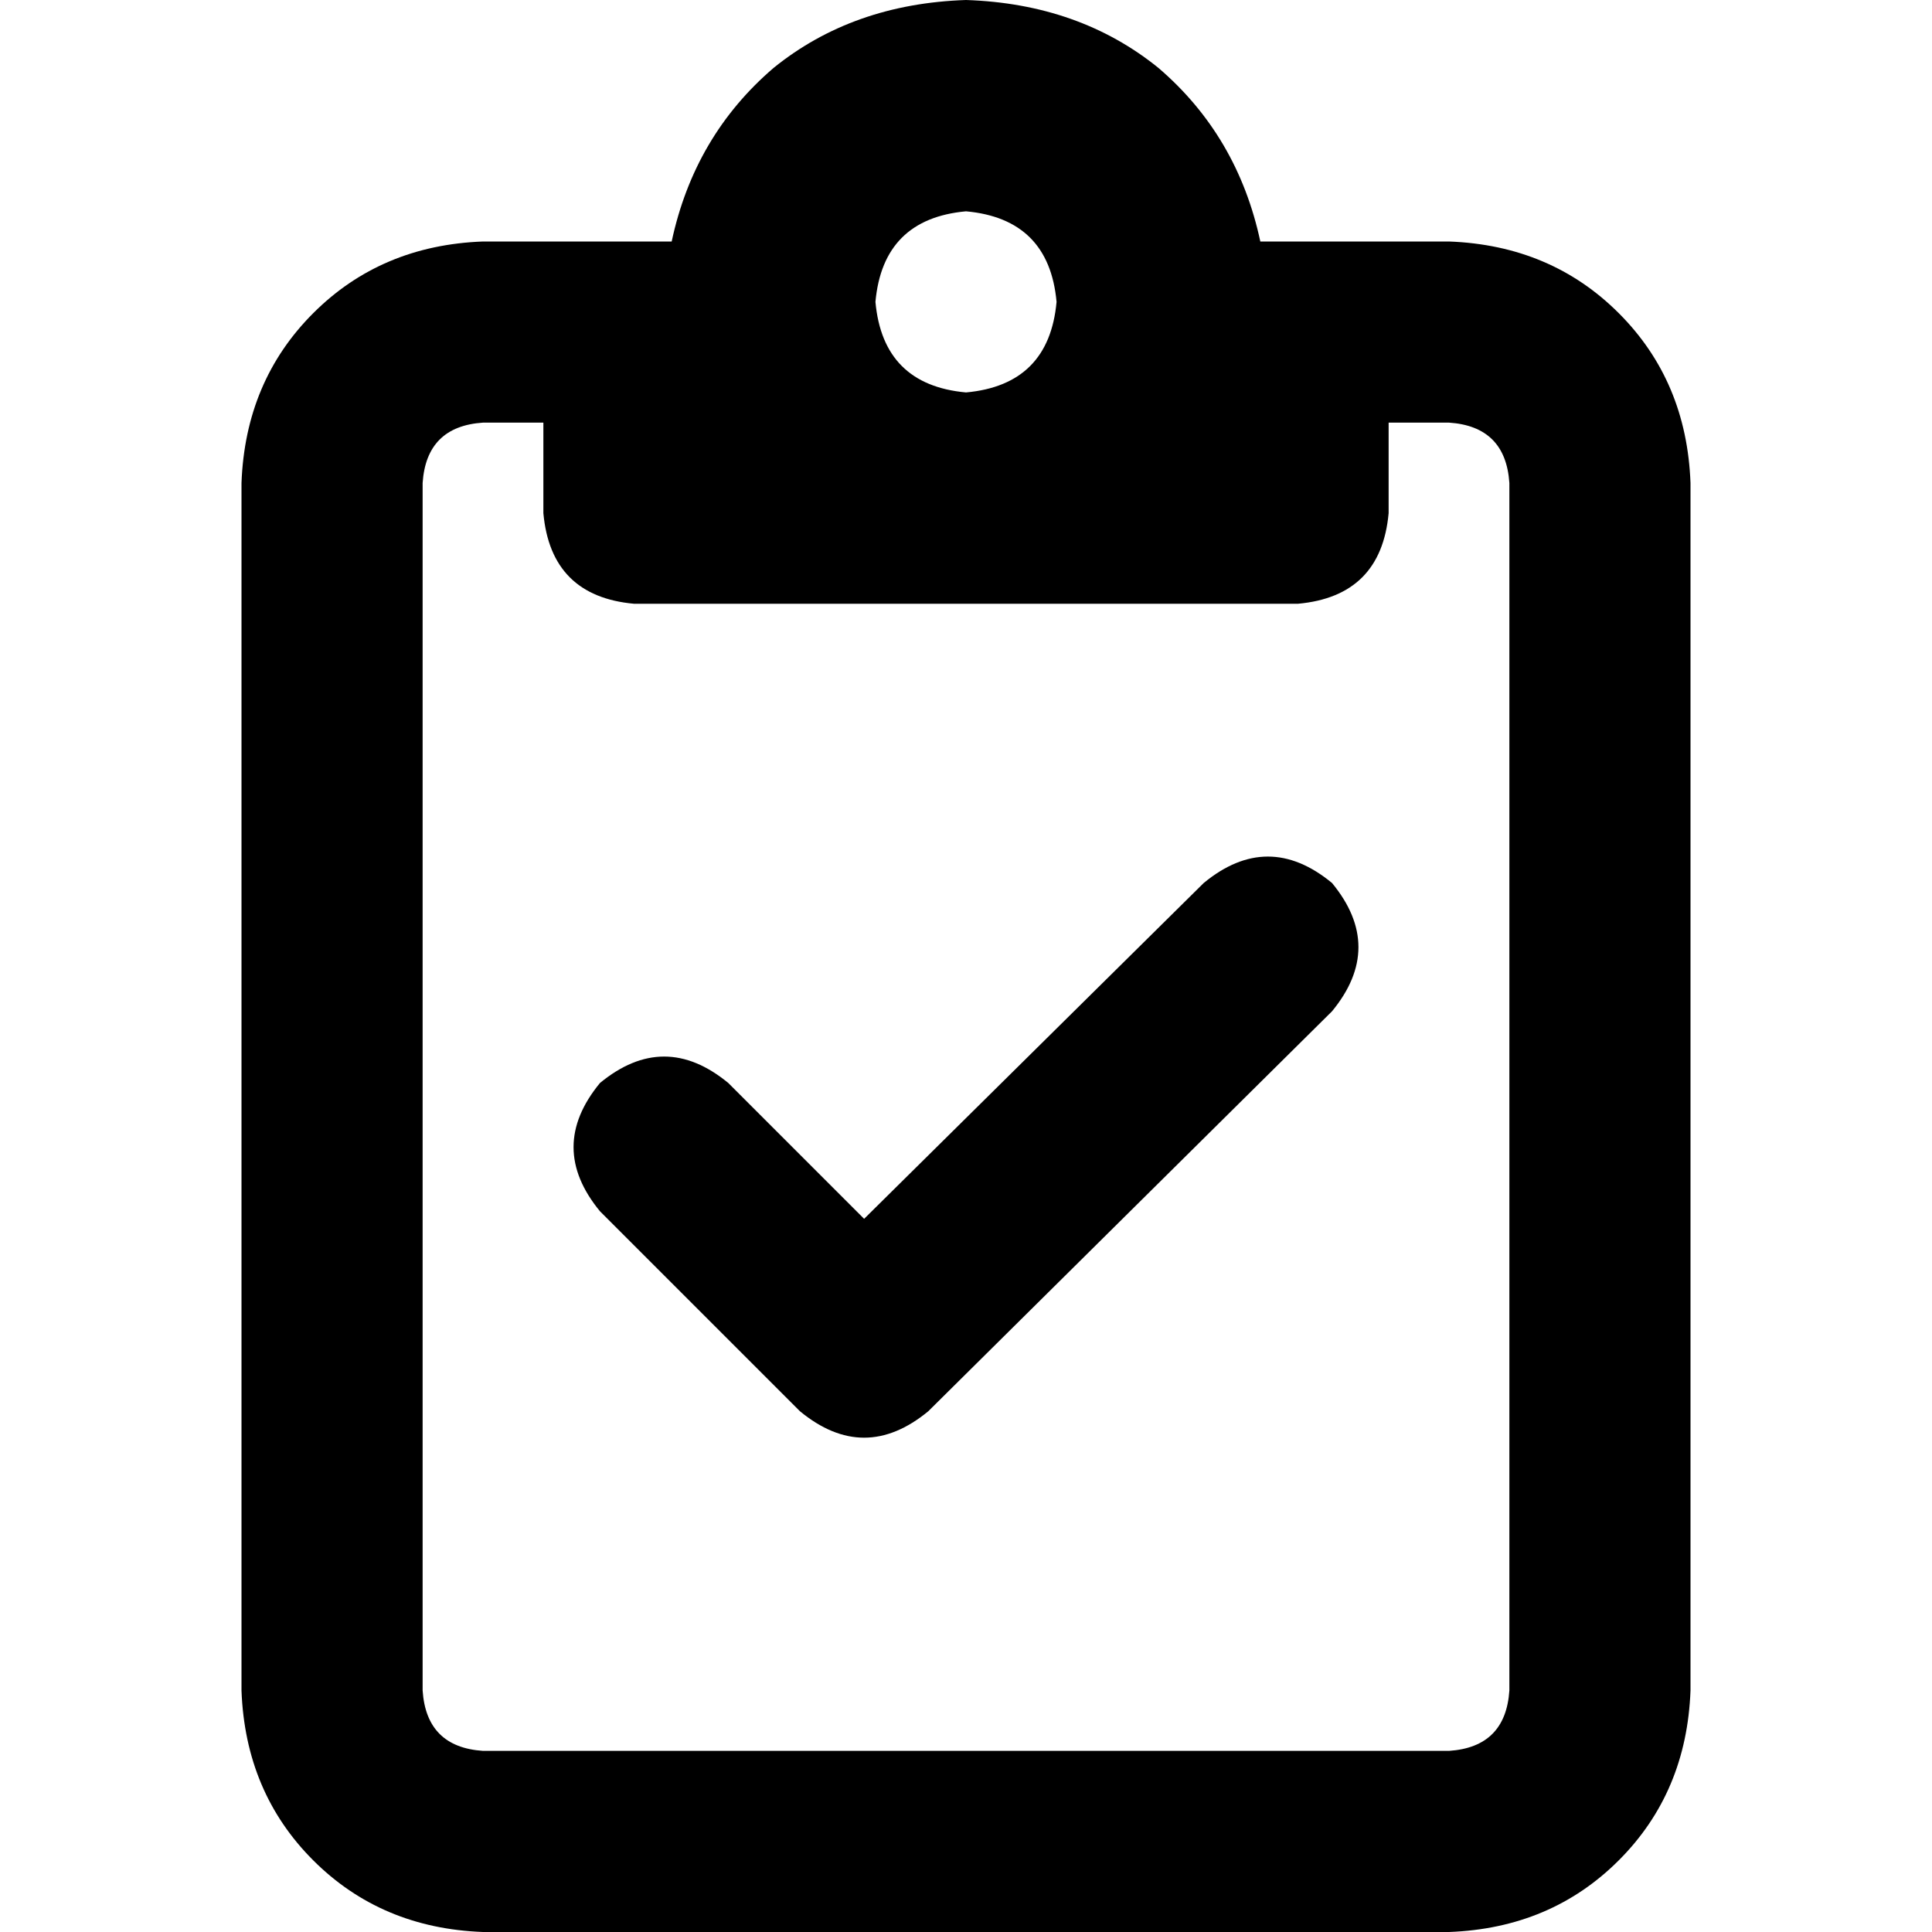 <svg xmlns="http://www.w3.org/2000/svg" viewBox="0 0 512 512">
  <path d="M 384 64 L 344 64 L 384 64 L 334 64 Q 328 36 307 18 Q 286 1 256 0 Q 226 1 205 18 Q 184 36 178 64 L 168 64 L 128 64 Q 101 65 83 83 Q 65 101 64 128 L 64 448 L 64 448 Q 65 475 83 493 Q 101 511 128 512 L 384 512 L 384 512 Q 411 511 429 493 Q 447 475 448 448 L 448 128 L 448 128 Q 447 101 429 83 Q 411 65 384 64 L 384 64 Z M 144 112 L 144 136 L 144 112 L 144 136 Q 146 158 168 160 L 256 160 L 344 160 Q 366 158 368 136 L 368 112 L 368 112 L 384 112 L 384 112 Q 399 113 400 128 L 400 448 L 400 448 Q 399 463 384 464 L 128 464 L 128 464 Q 113 463 112 448 L 112 128 L 112 128 Q 113 113 128 112 L 144 112 L 144 112 Z M 232 80 Q 234 58 256 56 Q 278 58 280 80 Q 278 102 256 104 Q 234 102 232 80 L 232 80 Z M 353 268 Q 367 251 353 234 Q 336 220 319 234 L 229 323 L 229 323 L 193 287 L 193 287 Q 176 273 159 287 Q 145 304 159 321 L 212 374 L 212 374 Q 229 388 246 374 L 353 268 L 353 268 Z" />
</svg>